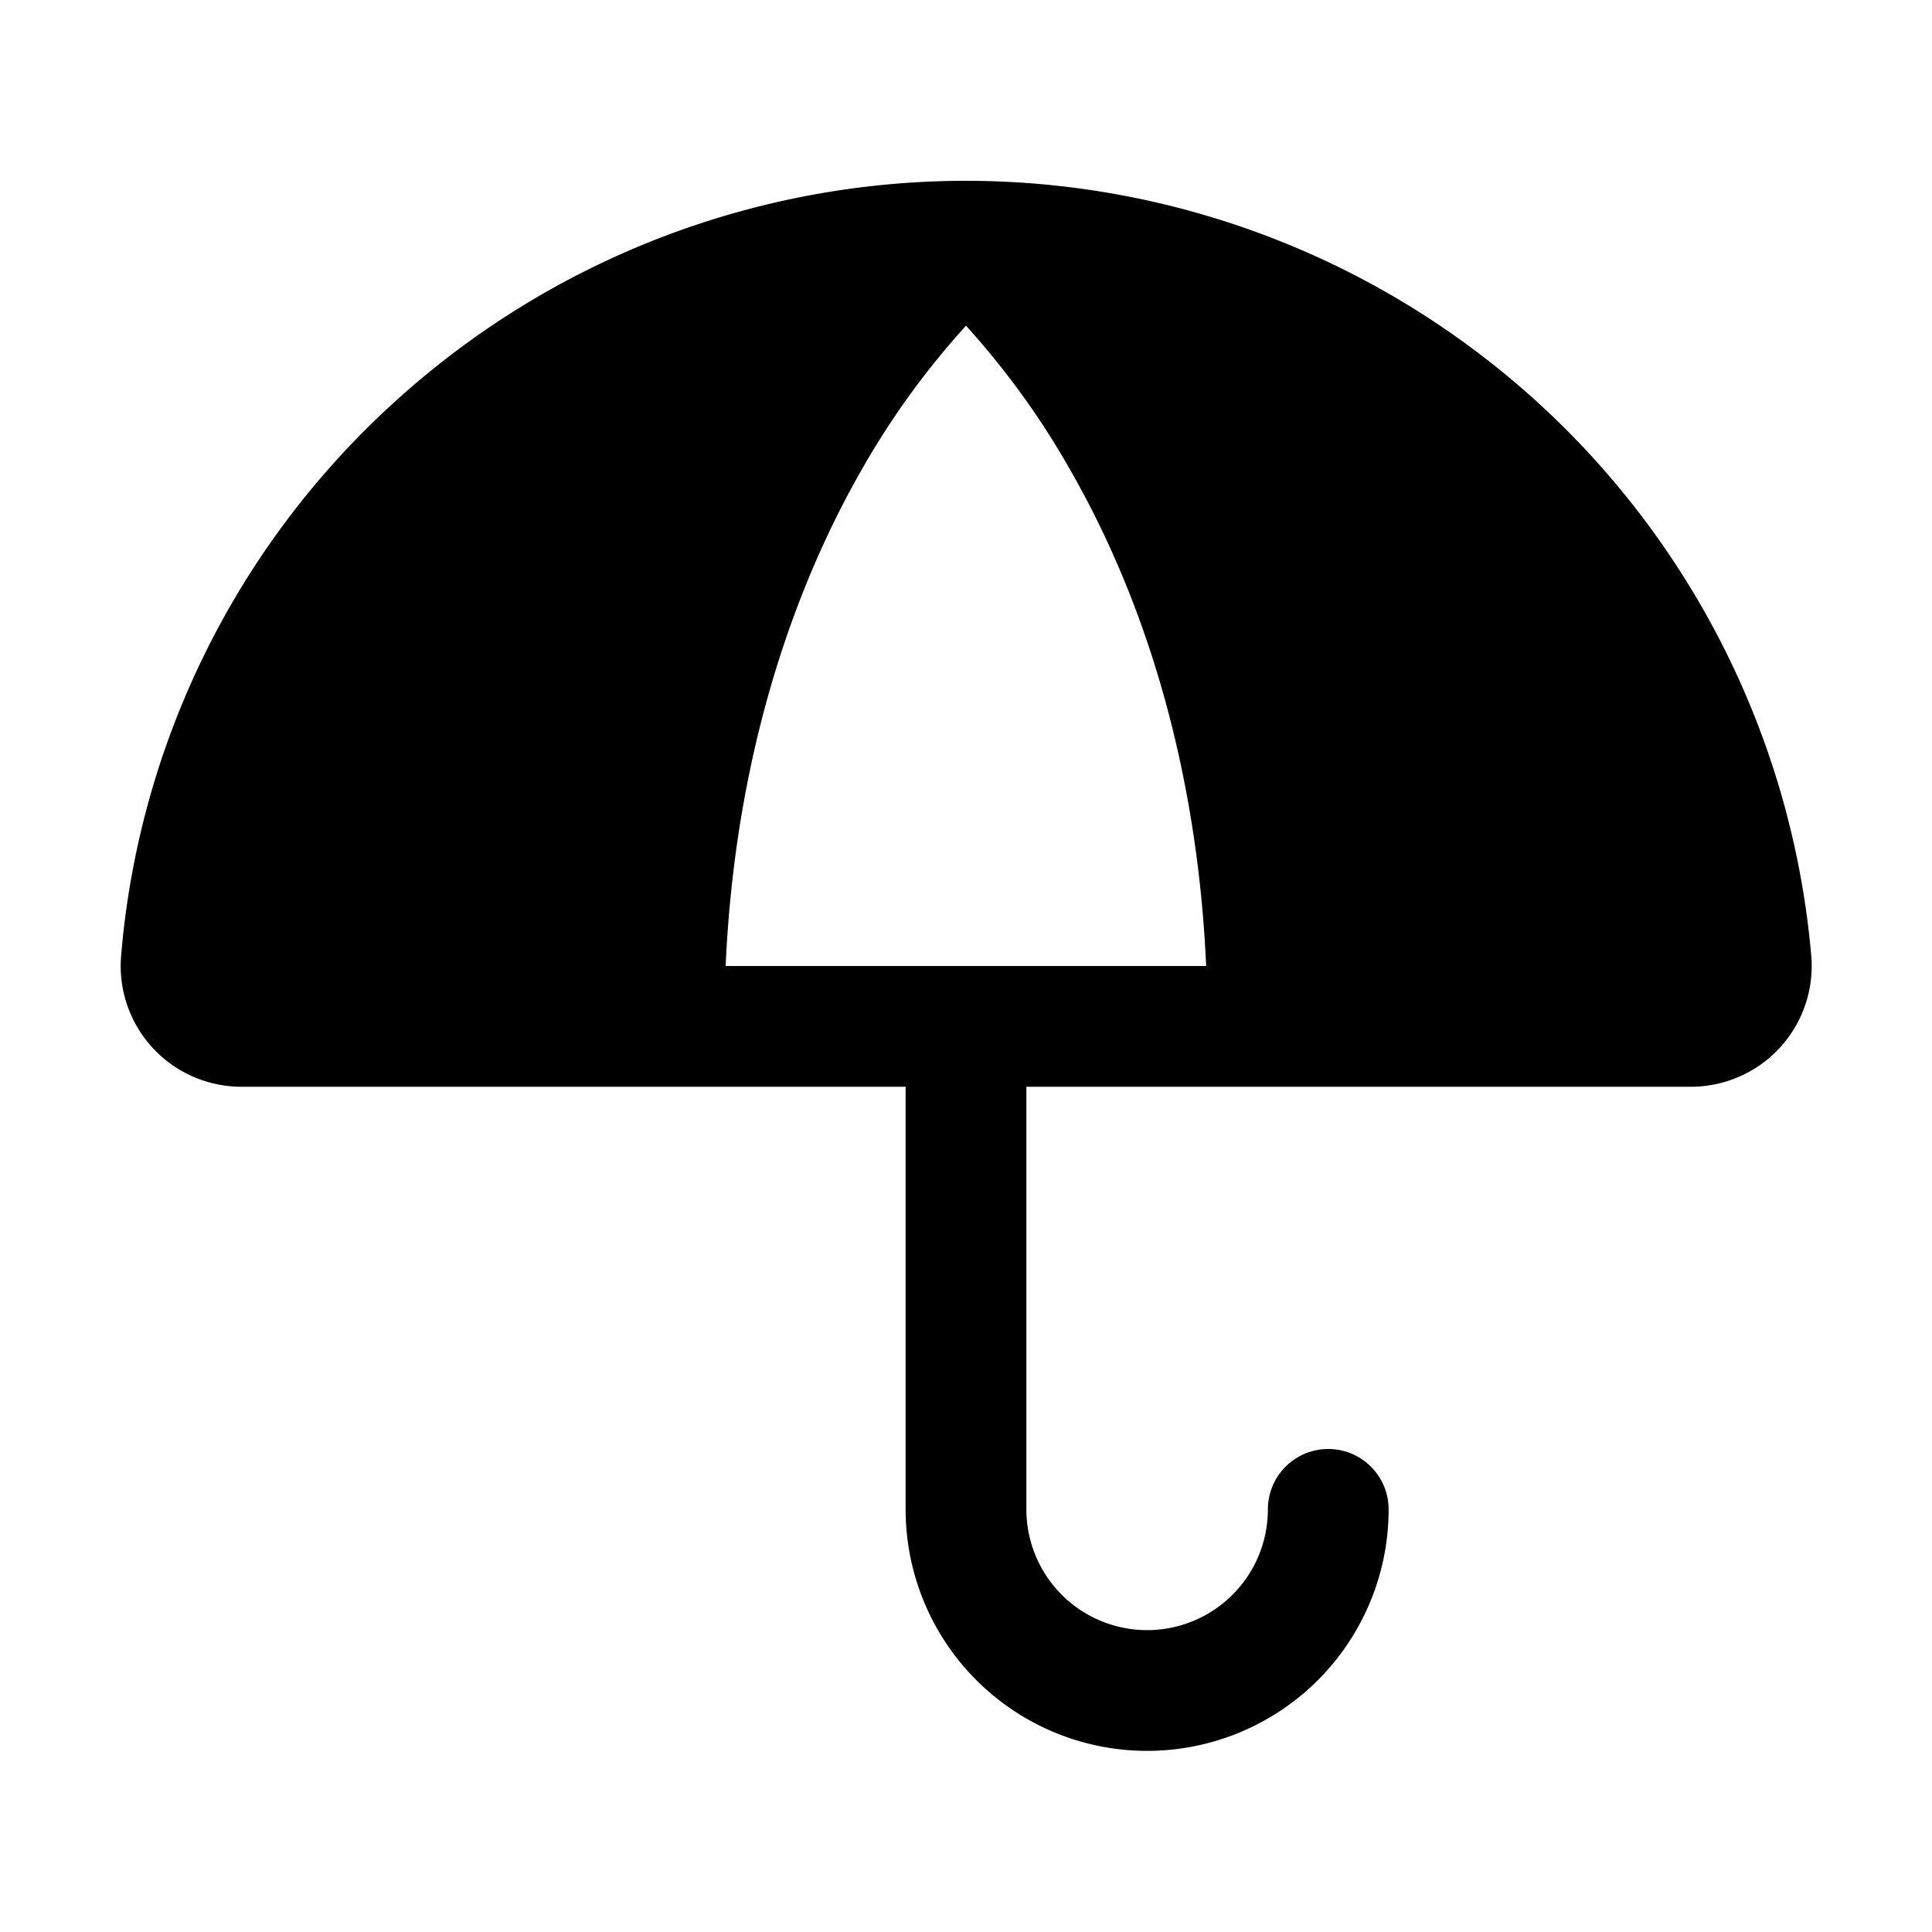 <svg xmlns="http://www.w3.org/2000/svg" width="24" height="24" viewBox="0 0 256 256">
    <path d="M128,32S88,64,88,136H32a8,8,0,0,1-8-8.71A104.21,104.21,0,0,1,128,32Zm104,95.29A104.21,104.21,0,0,0,128,32s40,32,40,104h56A8,8,0,0,0,232,127.29Z" class="pr-icon-duotone-secondary"/>
    <path d="M240,126.63A112.44,112.44,0,0,0,51.75,53.75a111.56,111.56,0,0,0-35.7,72.88A16,16,0,0,0,32,144h88v56a32,32,0,0,0,64,0,8,8,0,0,0-16,0,16,16,0,0,1-32,0V144h88a16,16,0,0,0,16-17.37ZM32,128l0,0a96.15,96.15,0,0,1,76.2-85.89C96.48,58,81.85,86.11,80.17,128Zm64.15,0c1.39-30.77,10.53-52.81,18.3-66.24A106.44,106.44,0,0,1,128,43.16a106.31,106.31,0,0,1,13.52,18.6C154.8,84.7,159,109.28,159.82,128Zm79.65,0c-1.68-41.89-16.31-70-28-85.94A96.07,96.07,0,0,1,224,128Z"/>
</svg>